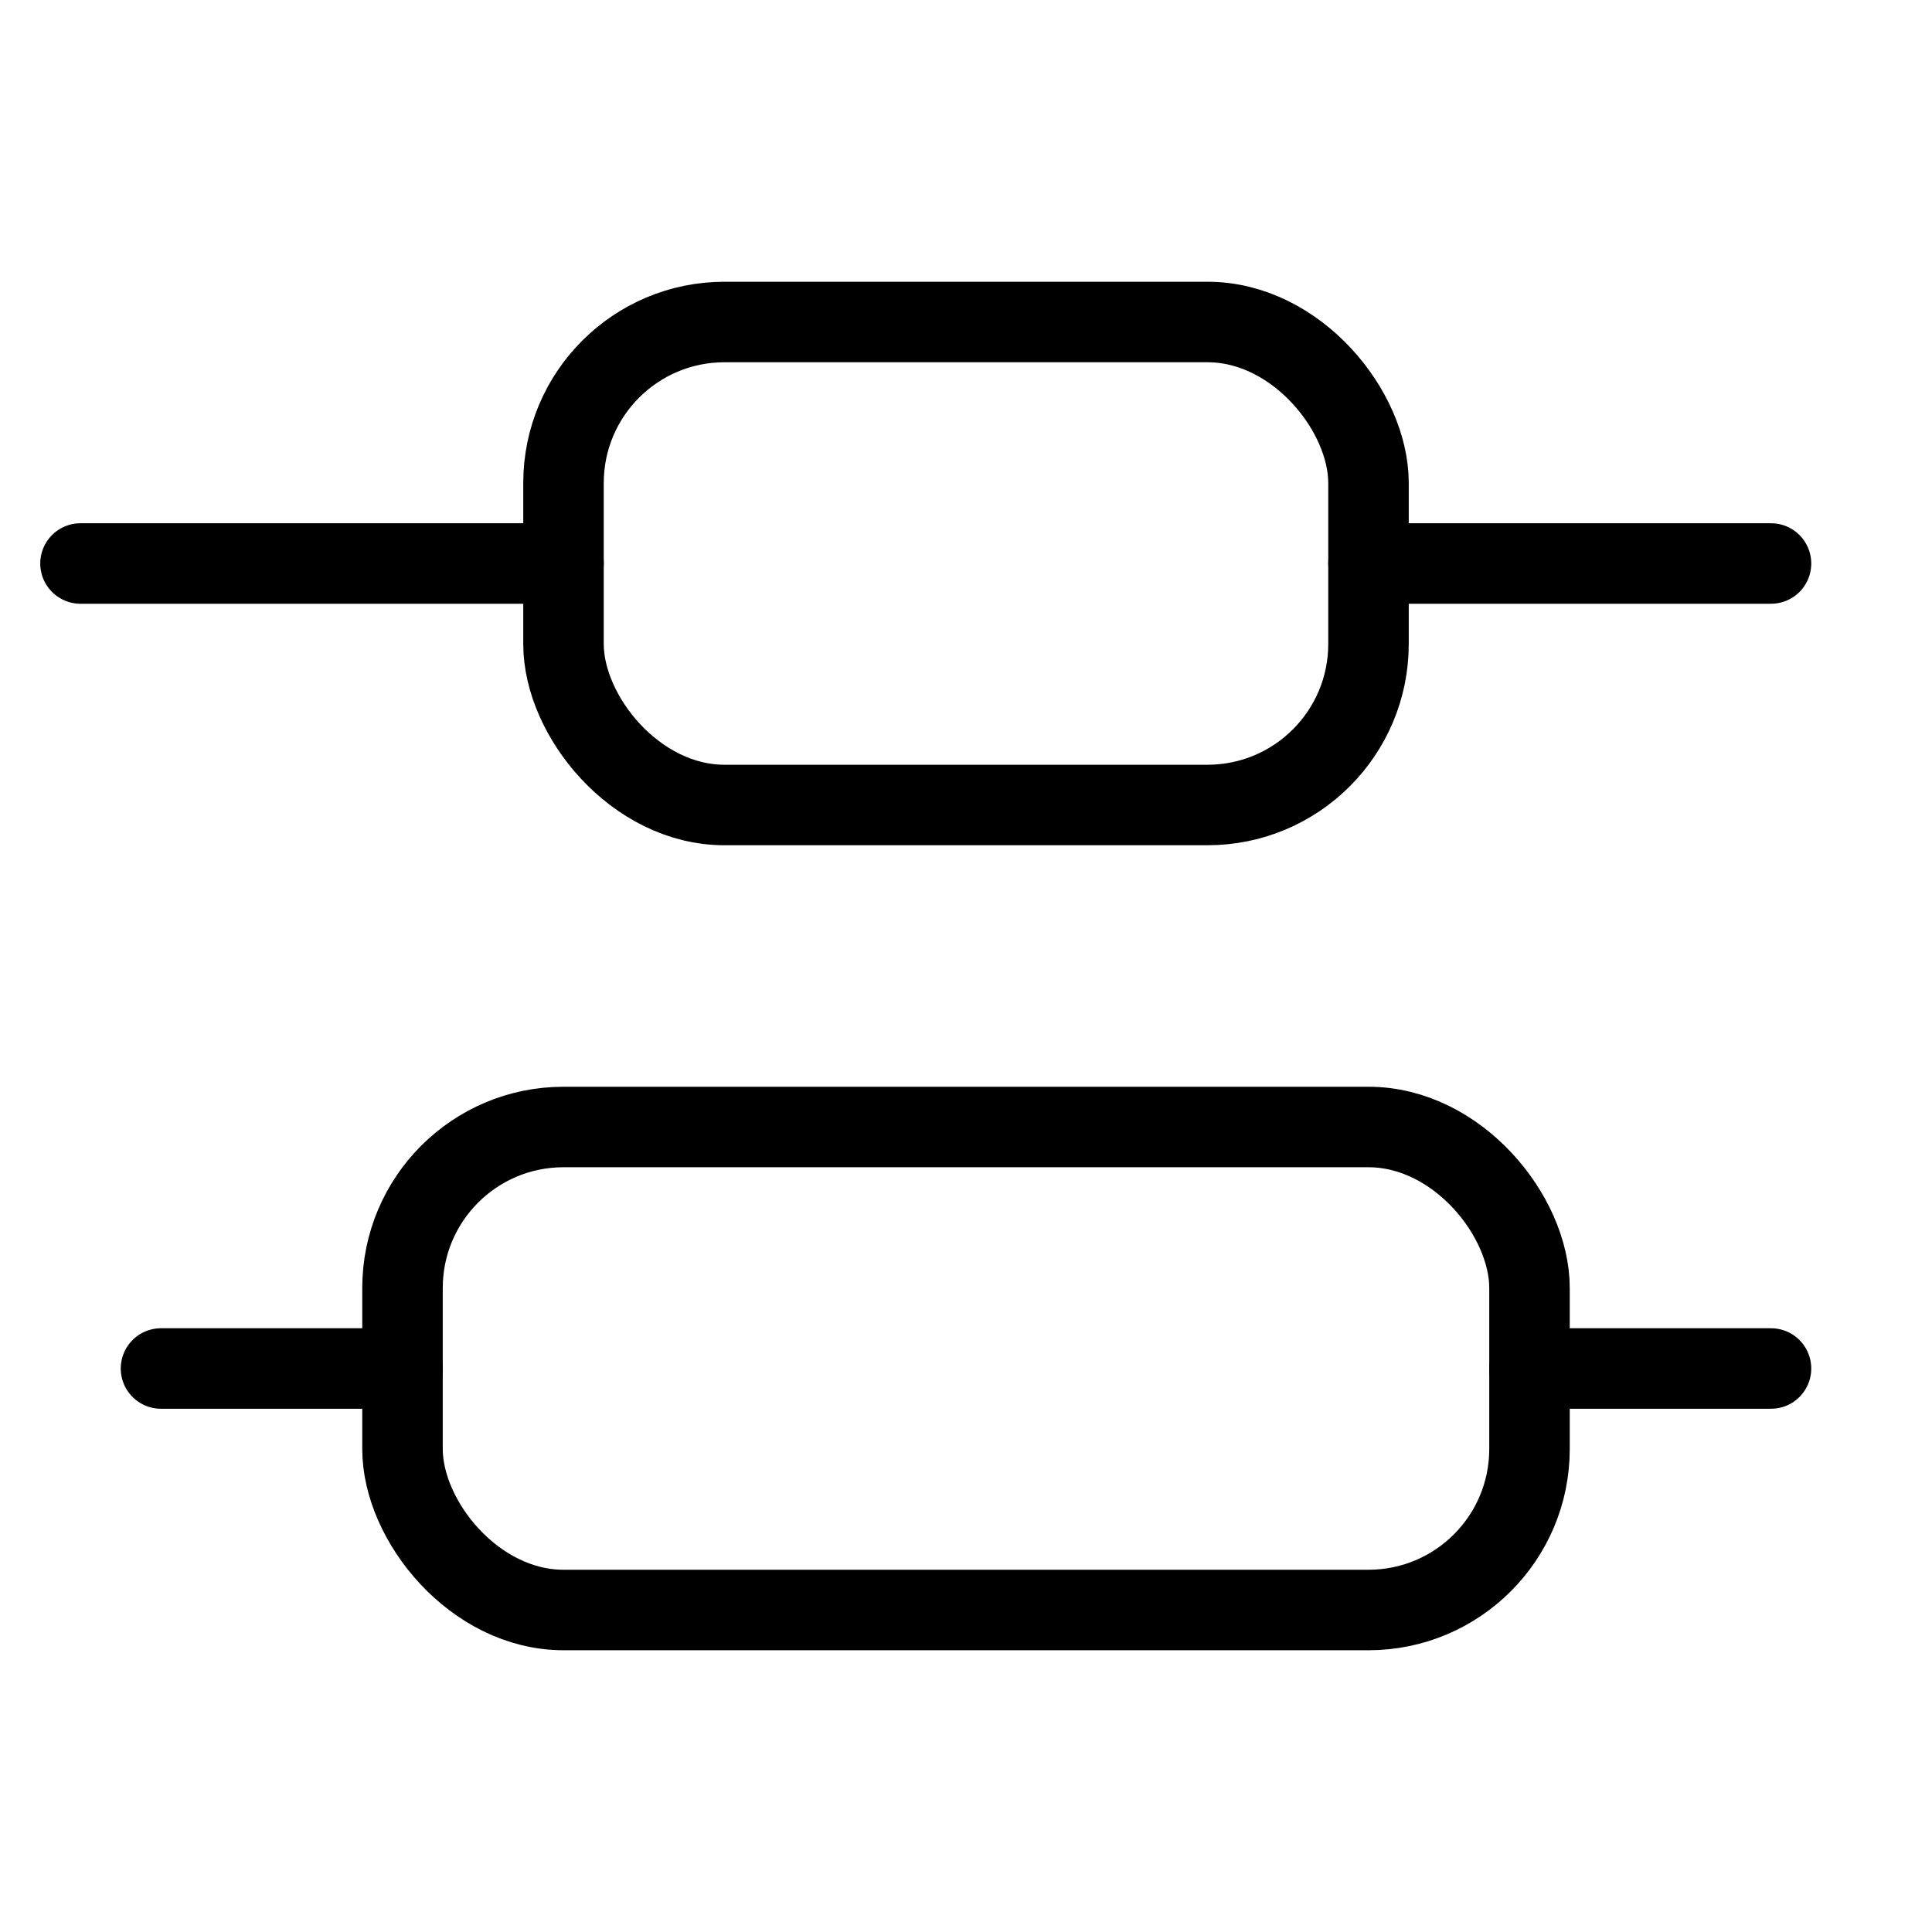 <svg xmlns="http://www.w3.org/2000/svg" width="24" height="24" viewBox="0 0 24 24" fill="none" stroke="currentColor" stroke-width="1" stroke-linecap="round" stroke-linejoin="round">
  <rect x="5" y="14" width="14" height="6" rx="2"></rect>
  <rect x="7" y="4" width="10" height="6" rx="2"></rect>
  <path d="M22 7h-5"></path>
  <path d="M7 7H1"></path>
  <path d="M22 17h-3"></path>
  <path d="M5 17H2"></path>

</svg>
